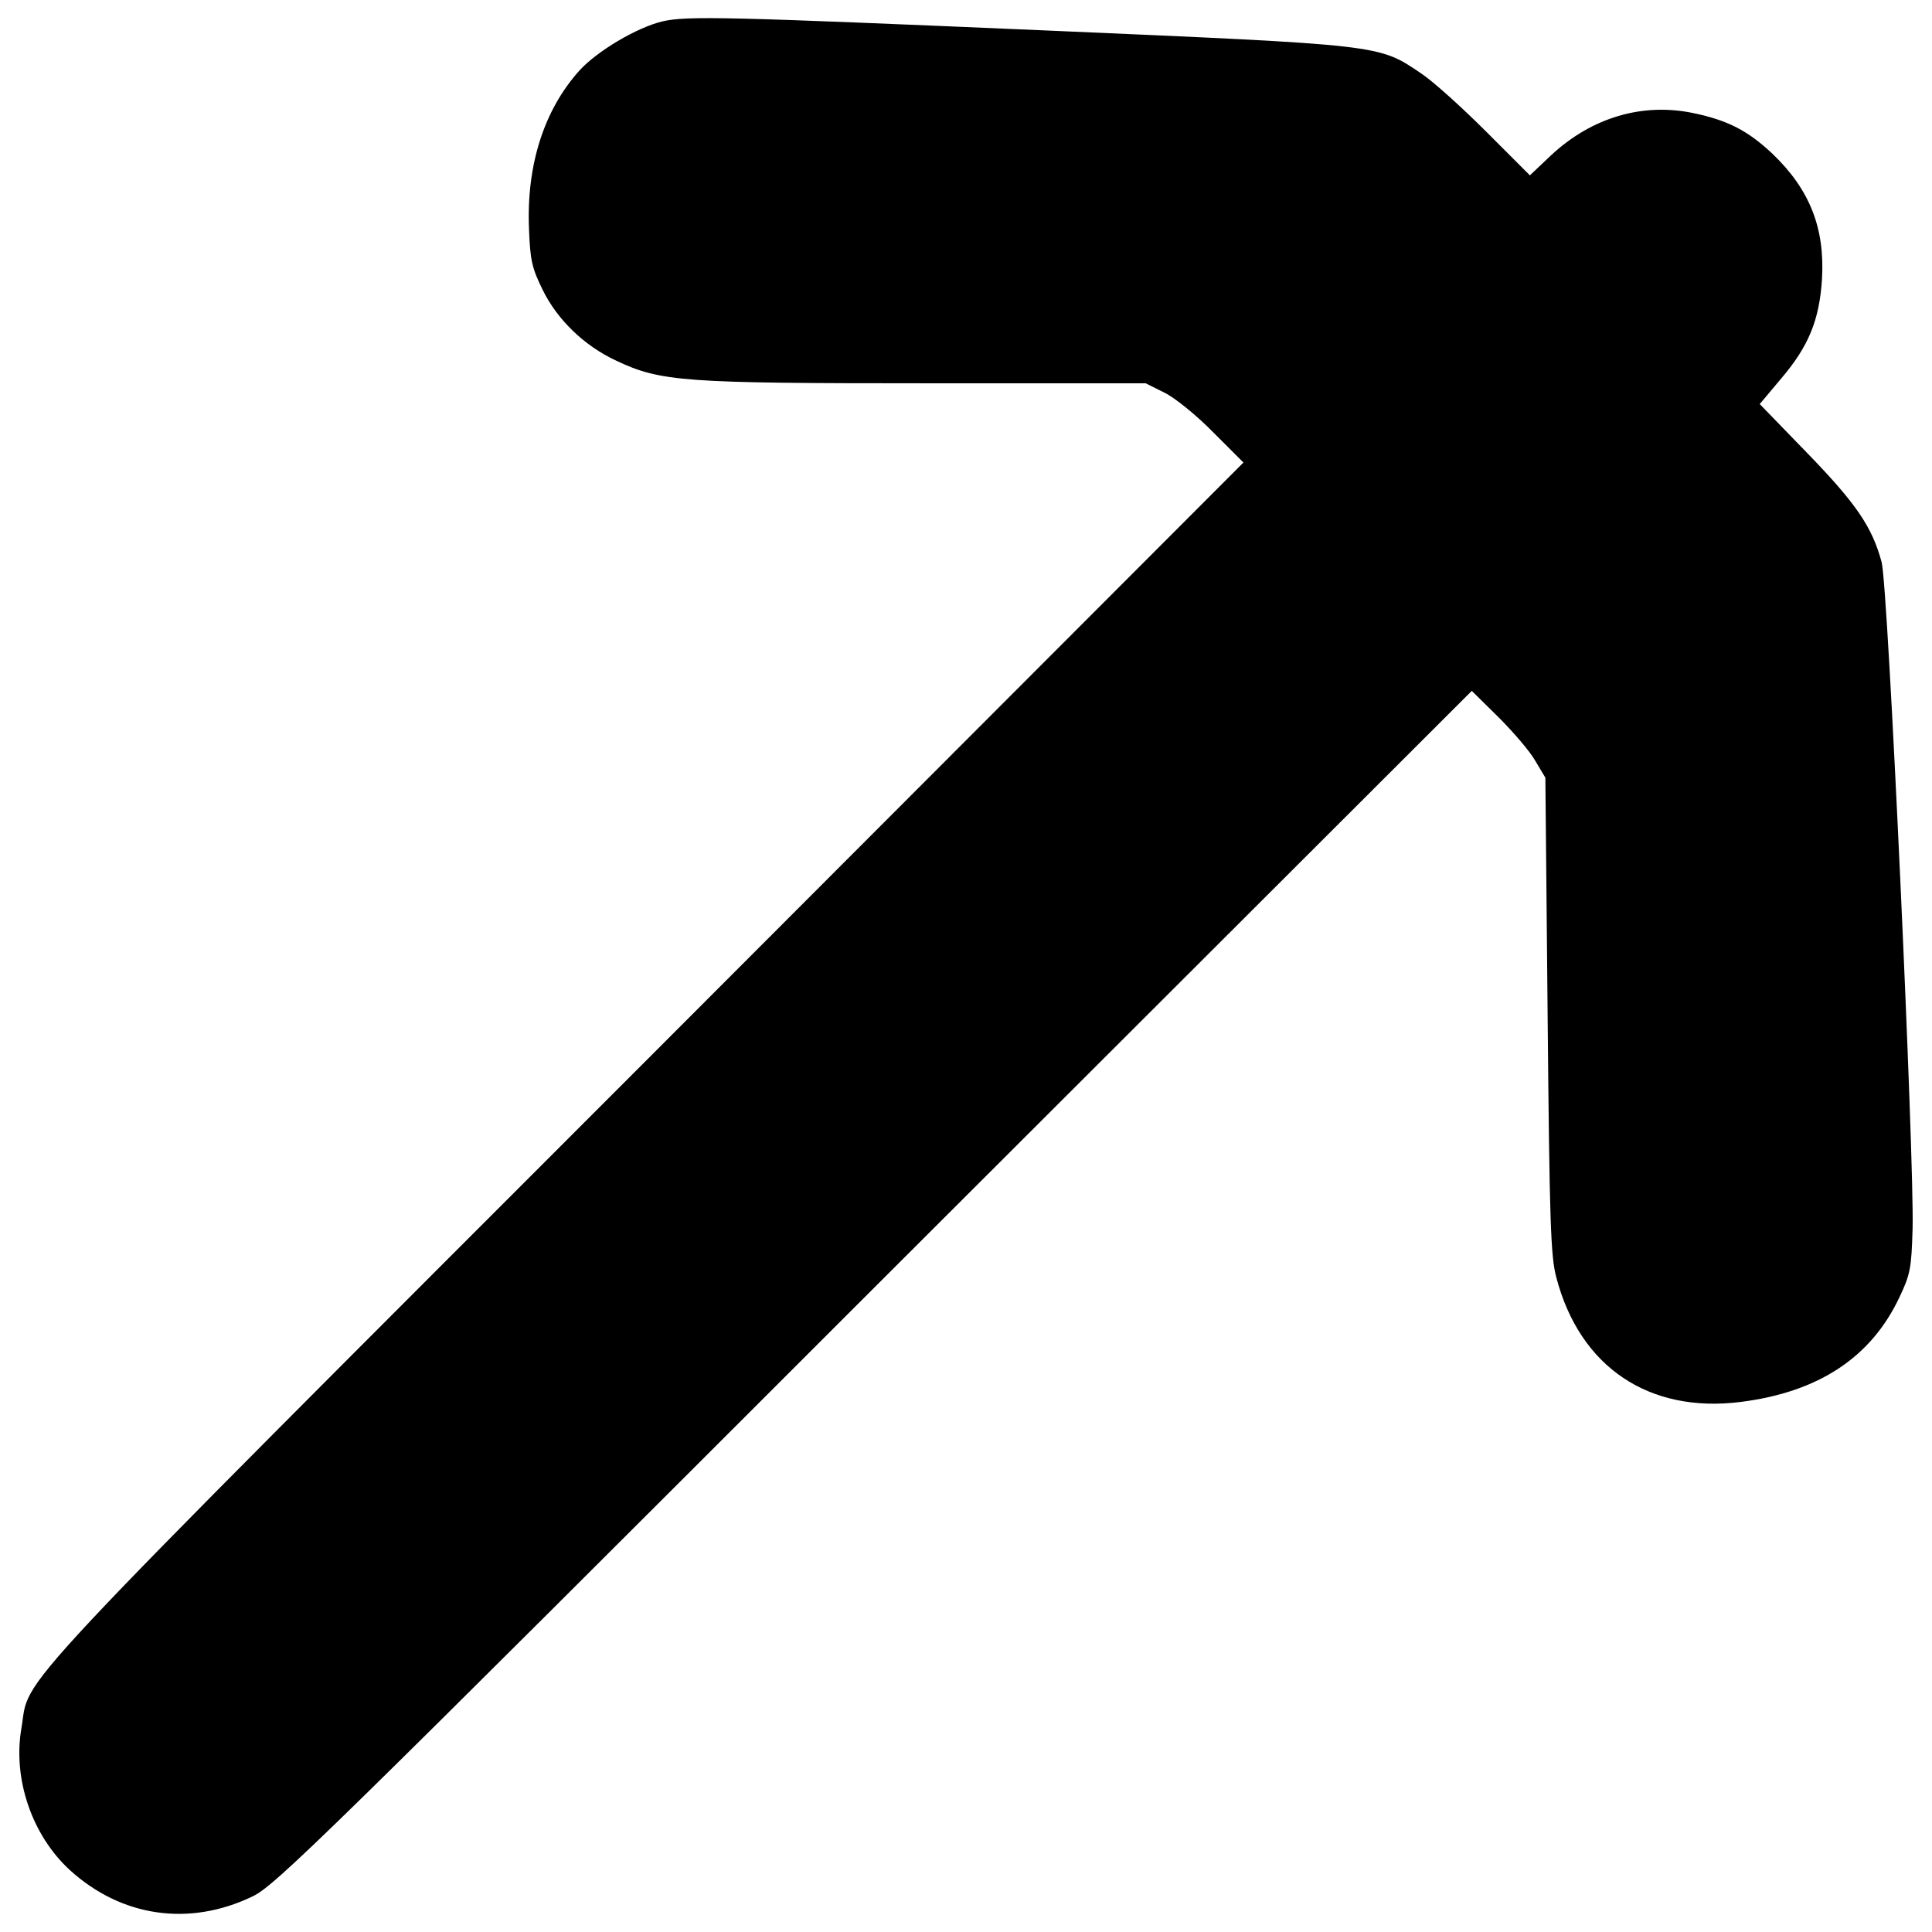 <?xml version="1.0" encoding="utf-8"?>
<!-- Svg Vector Icons : http://www.onlinewebfonts.com/icon -->
<!DOCTYPE svg PUBLIC "-//W3C//DTD SVG 1.1//EN" "http://www.w3.org/Graphics/SVG/1.1/DTD/svg11.dtd">
<svg version="1.1" xmlns="http://www.w3.org/2000/svg" xmlns:xlink="http://www.w3.org/1999/xlink" x="0px" y="0px" viewBox="0 0 1000 1000" enable-background="new 0 0 1000 1000" xml:space="preserve">
<g><g transform="translate(0,511) scale(0.1,-0.1)"><path d="M3429.6,4999.5c-132.8-31.3-339.9-154.3-431.7-255.9c-181.7-203.2-273.5-486.4-259.8-818.5c5.9-162.1,15.6-203.2,70.3-314.5c76.2-156.3,216.8-291.1,380.9-367.3c230.5-109.4,351.6-117.2,1603.8-117.2h1136.9l97.7-48.8c52.7-25.4,166-117.2,252-205.1l156.3-156.3L3337.8-386.2C-49.5-3775.5,159.5-3550.9,110.7-3836.1c-44.9-261.8,54.7-552.8,250-732.6c267.6-244.2,619.3-295,947.4-136.7c117.2,56.7,361.4,295,3217.4,3151L7617.9,1534l138.7-136.7c76.2-76.2,162.1-175.8,189.5-224.6l52.7-87.9L8010.5-146c9.8-1068.6,15.6-1246.3,44.9-1355.7c121.1-463,478.6-705.2,955.2-644.6c402.4,50.8,674,230.5,820.5,541.1c56.7,119.2,62.5,150.4,68.4,355.5c9.8,353.6-127,3330.7-160.2,3449.8c-48.8,181.7-130.9,302.8-384.8,564.6l-246.2,253.9l113.3,134.8c140.7,166,195.4,300.8,209,511.8c15.6,265.7-64.5,464.9-255.9,648.5c-128.9,121.1-232.5,173.9-410.2,211c-261.8,54.7-523.5-21.5-734.5-216.8l-111.3-105.5L7694,4427.1c-123.1,123.1-273.5,259.8-338,302.8c-222.7,150.4-193.4,146.5-1947.6,222.7C3769.5,5022.9,3556.6,5028.8,3429.6,4999.5z"/></g></g>
</svg>